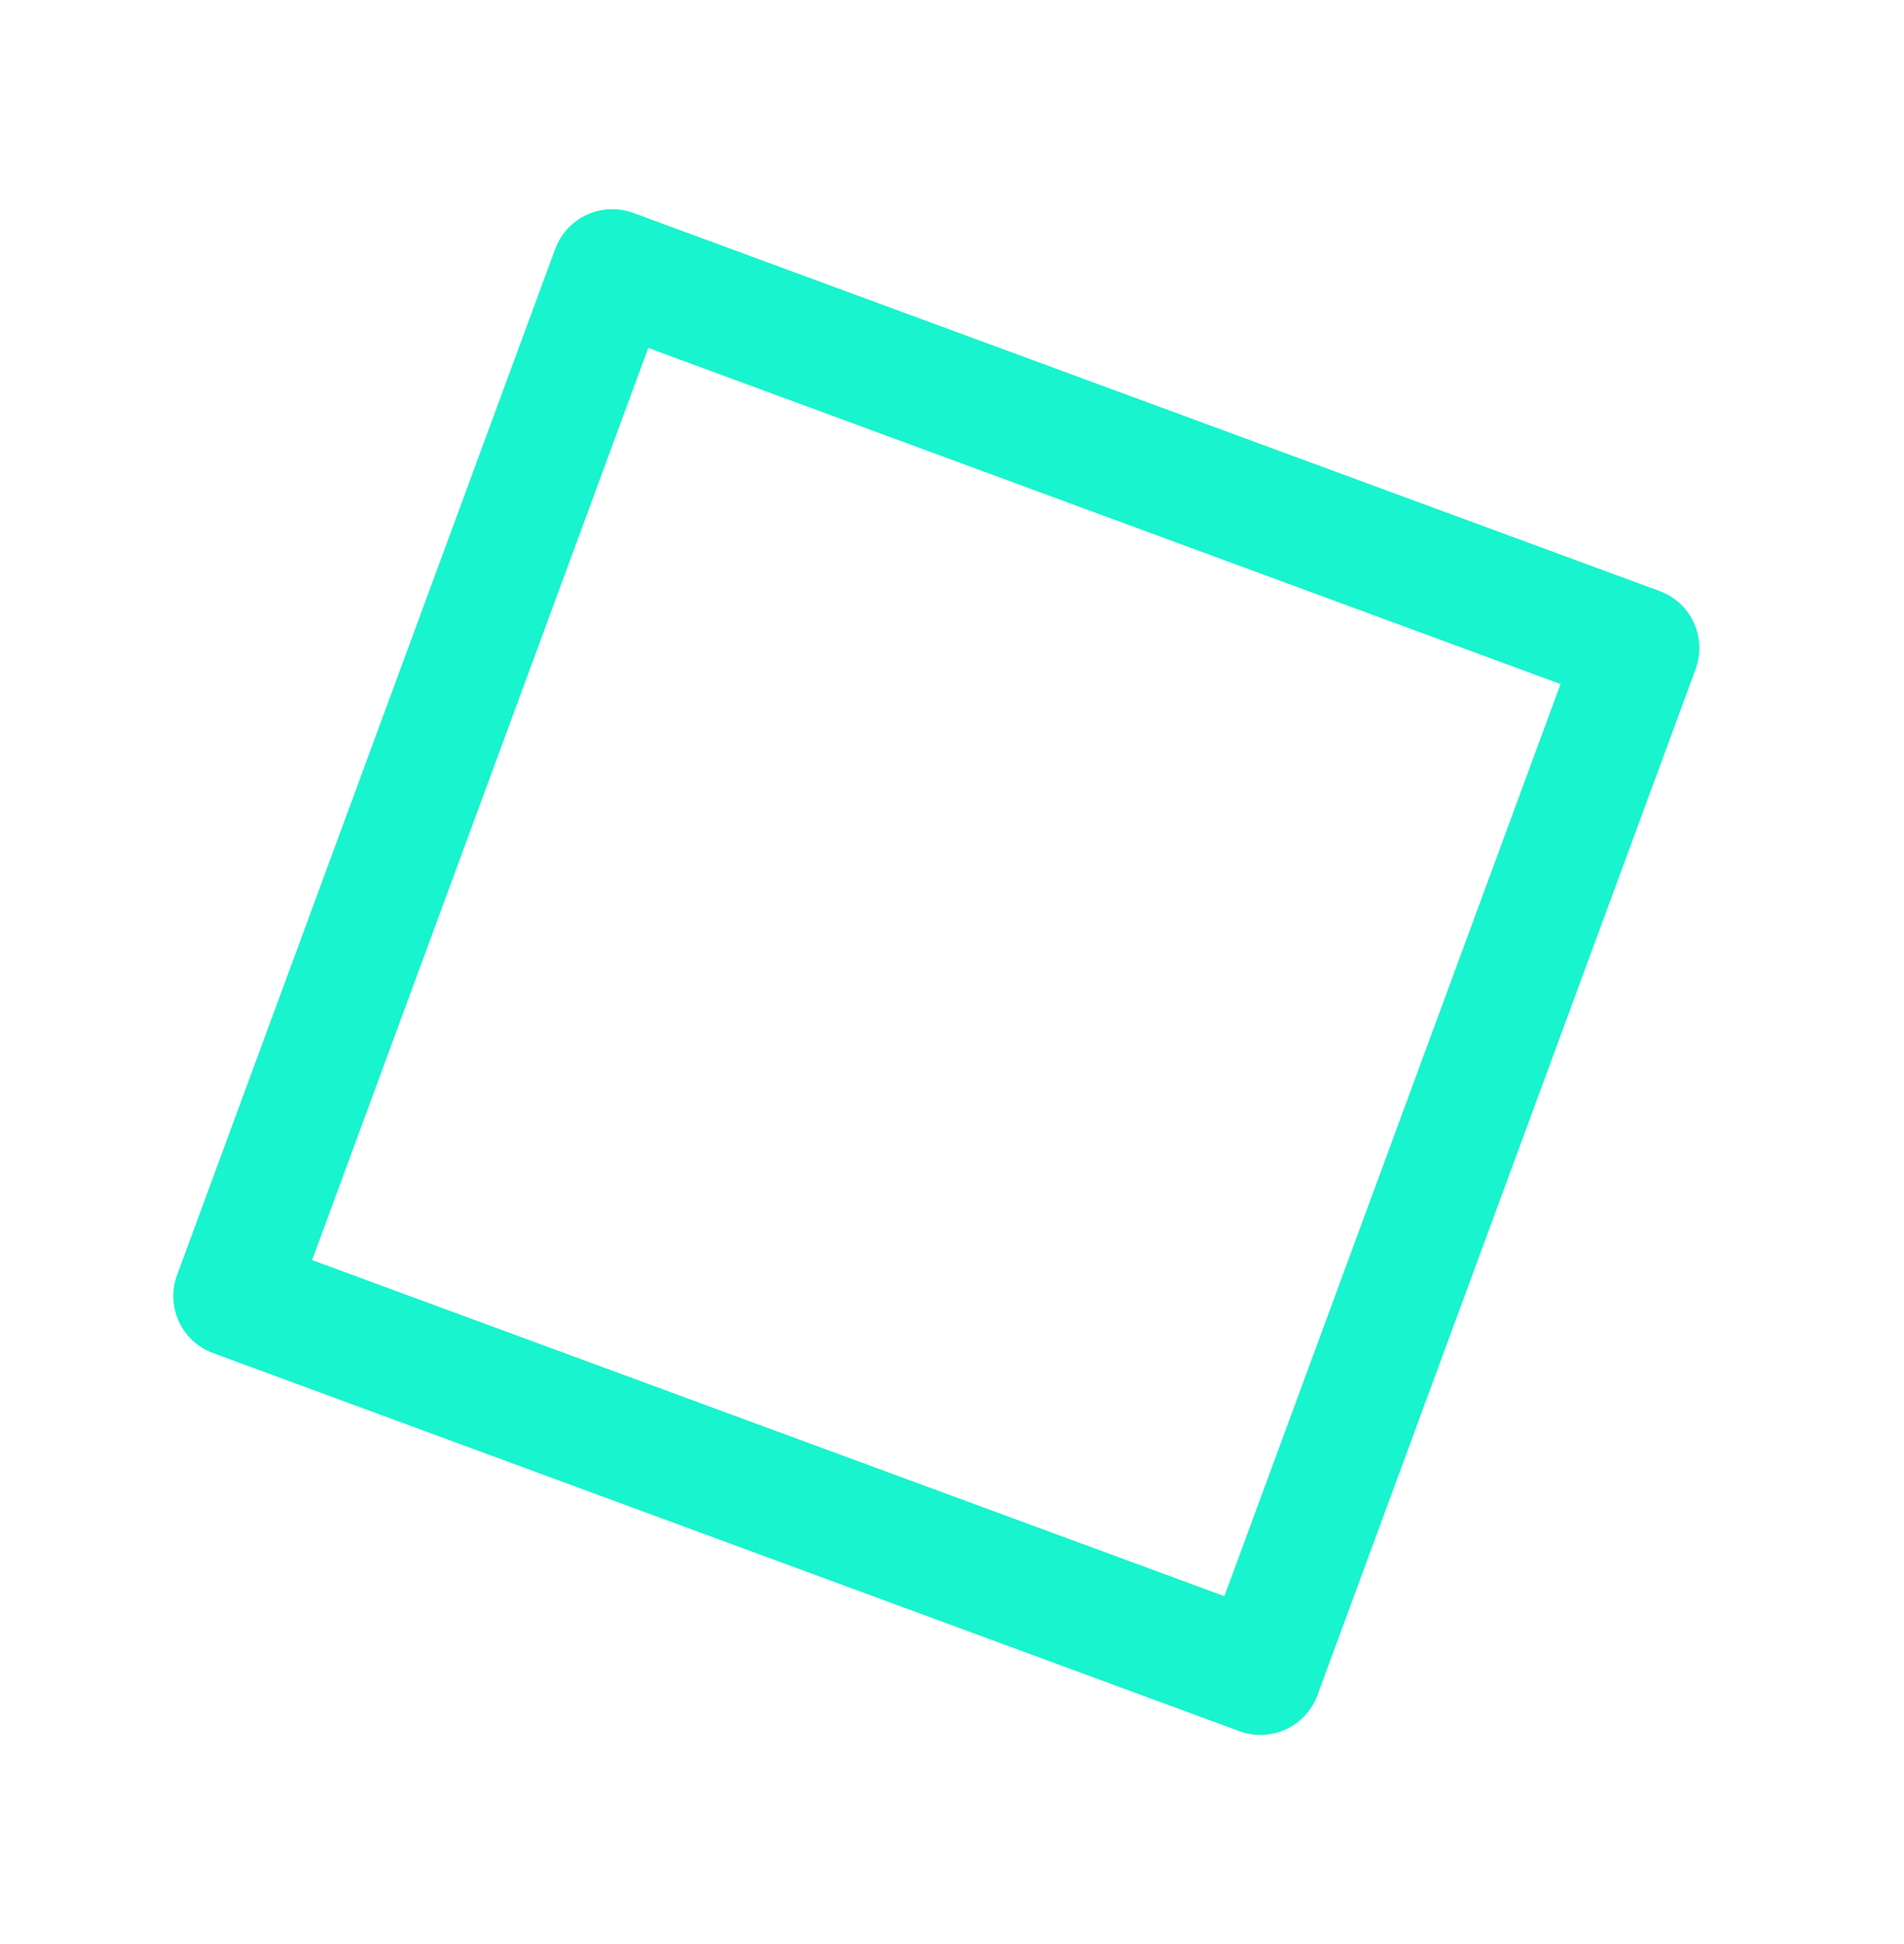 <svg width="47" height="48" viewBox="0 0 47 48" fill="none" xmlns="http://www.w3.org/2000/svg">
<g clip-path="url(#clip0_280_315)">
<path d="M40.967 14.593L15.632 5.257C15.259 5.12 14.846 5.136 14.485 5.303C14.124 5.47 13.844 5.773 13.706 6.146L4.371 31.481C4.233 31.854 4.25 32.267 4.416 32.628C4.583 32.989 4.886 33.27 5.26 33.407L30.595 42.742C30.968 42.88 31.381 42.864 31.742 42.697C32.103 42.53 32.383 42.227 32.521 41.853L41.856 16.519C41.993 16.145 41.977 15.733 41.81 15.371C41.644 15.01 41.34 14.73 40.967 14.593ZM30.224 39.409L7.704 31.111L16.002 8.591L38.522 16.889L30.224 39.409Z" fill="#18F4CD"/>
</g>
<defs>
<clipPath id="clip0_280_315">
<rect width="36" height="36" fill="white" transform="translate(12.447 0.886) rotate(20.227)"/>
</clipPath>
</defs>
</svg>
